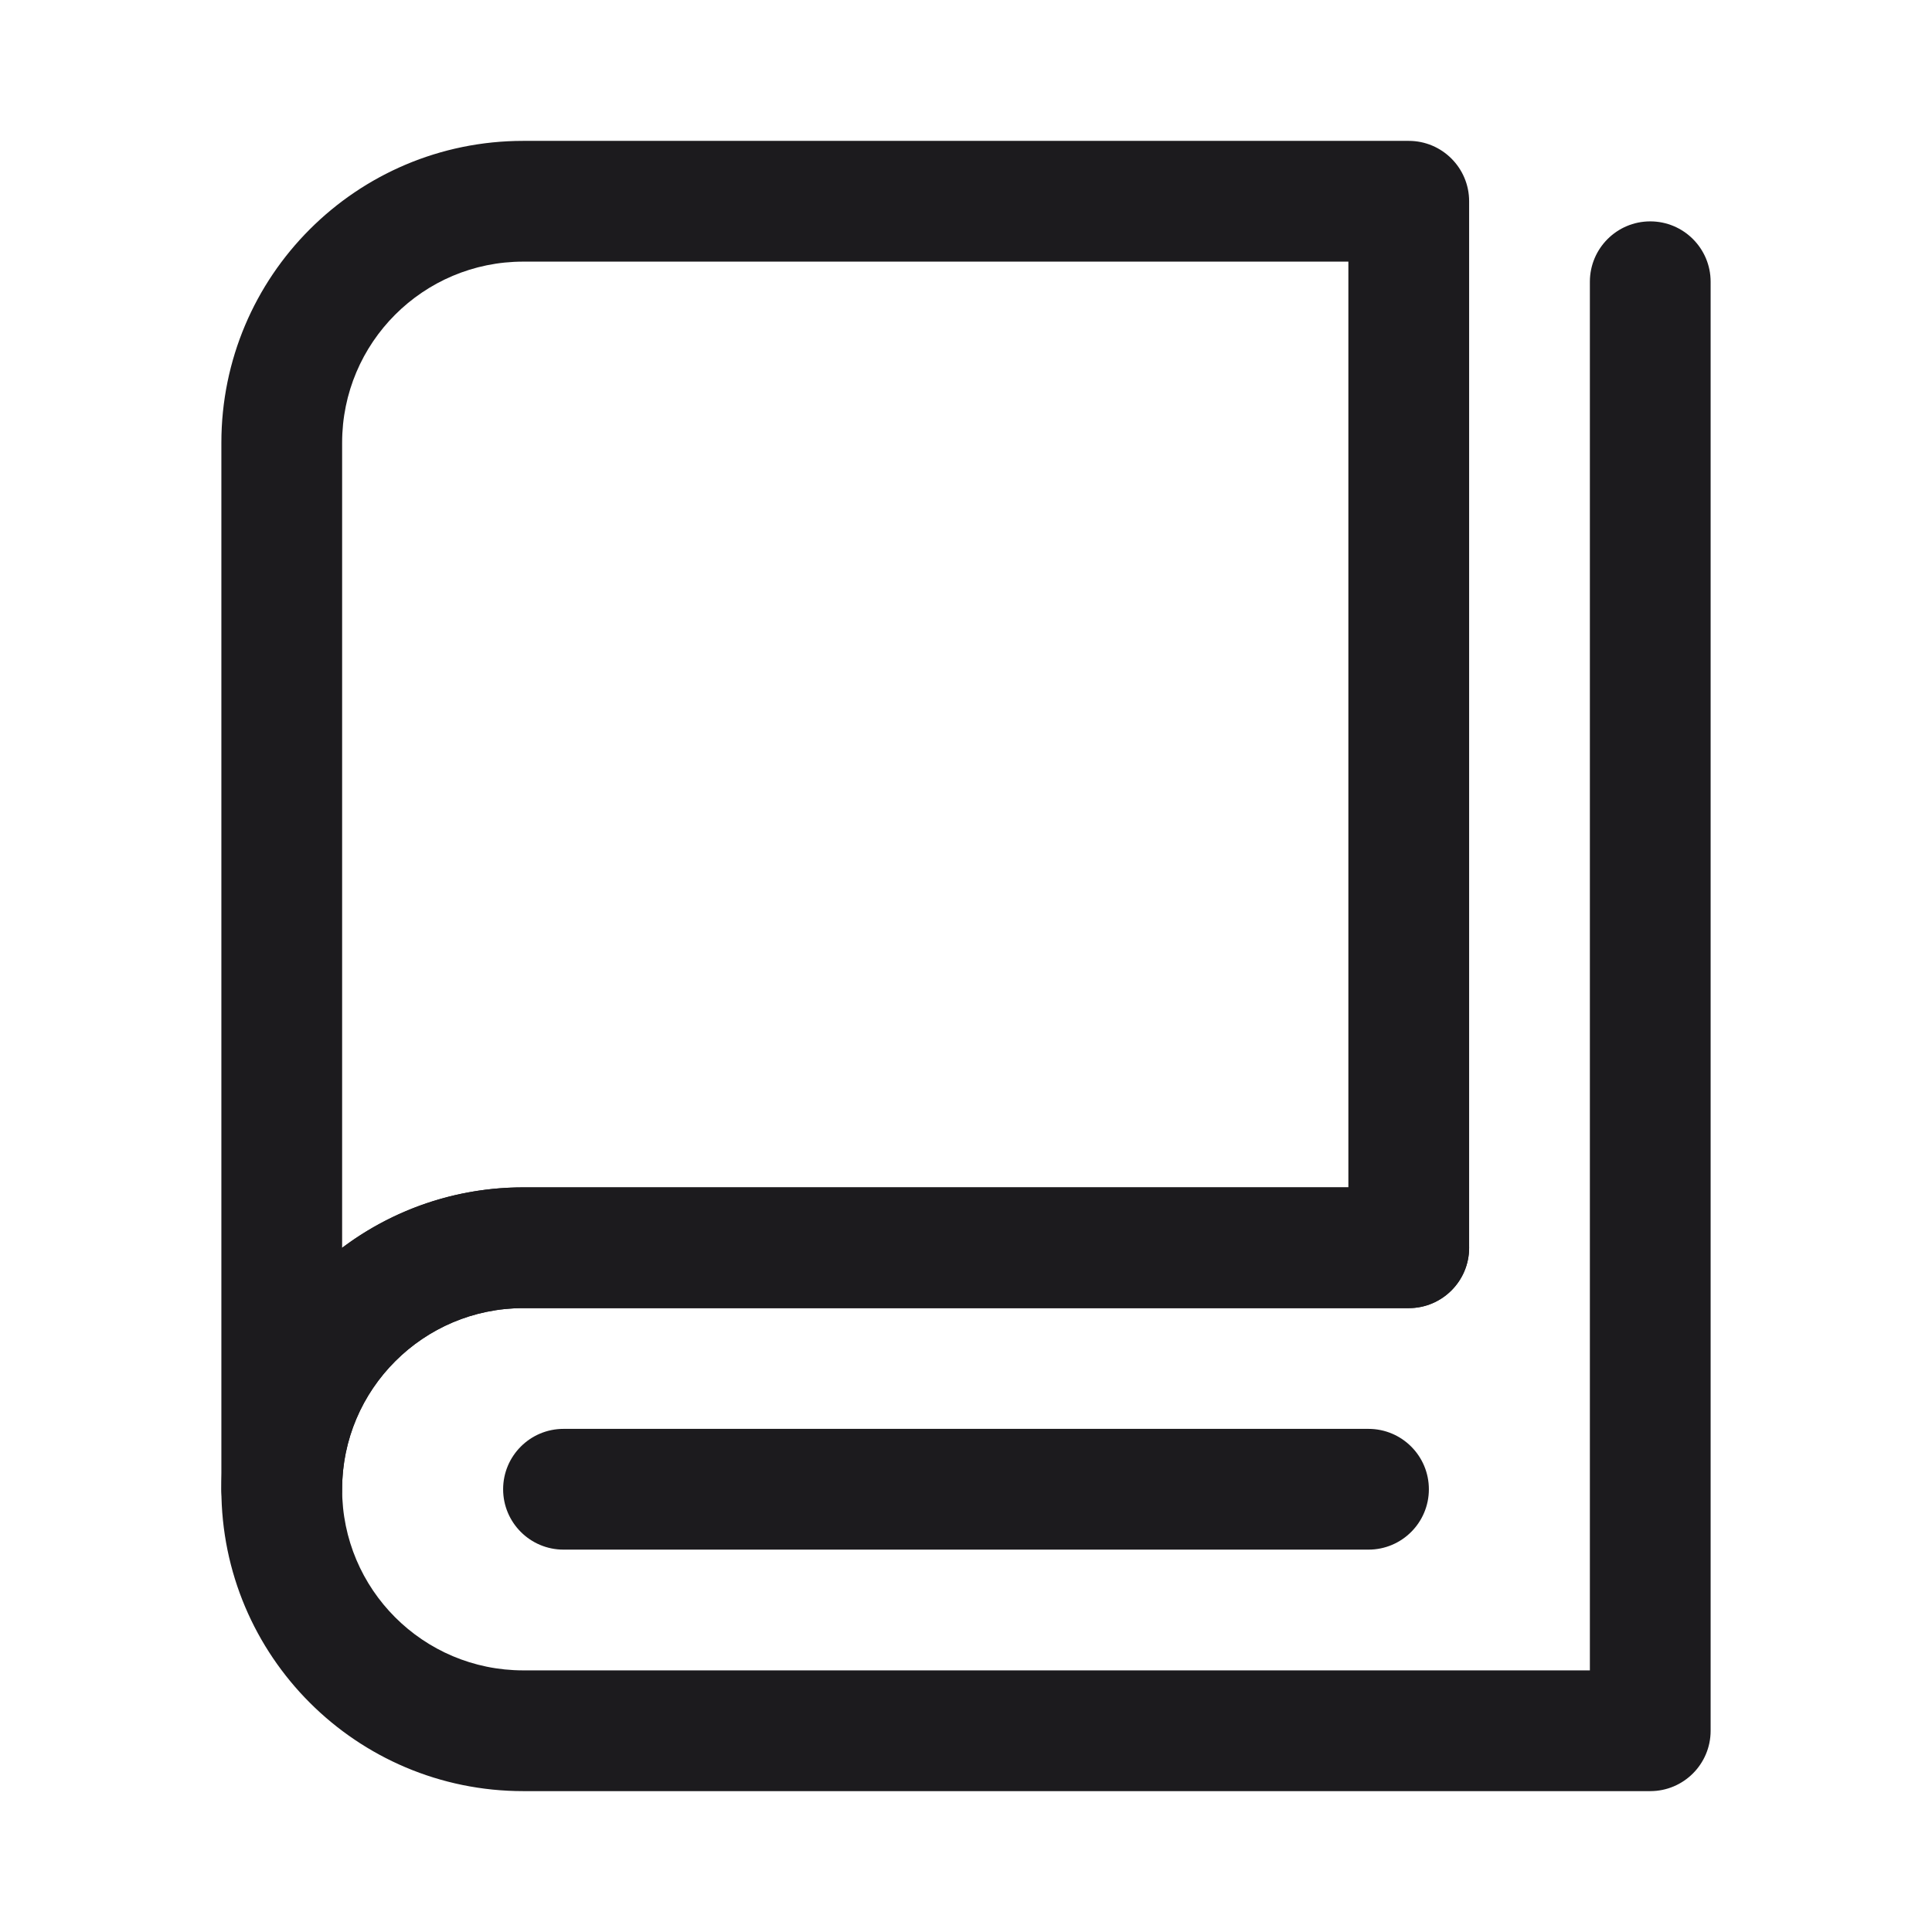 <svg width="24" height="24" viewBox="0 0 24 24" fill="none" xmlns="http://www.w3.org/2000/svg">
<path fill-rule="evenodd" clip-rule="evenodd" d="M6.5 3.25C5.257 3.25 4.25 4.257 4.25 5.5H3.5H2.75C2.75 3.429 4.429 1.75 6.5 1.75H17.5C17.914 1.75 18.25 2.086 18.25 2.5V15.5C18.25 15.914 17.914 16.25 17.5 16.25H6.5C5.263 16.25 4.25 17.258 4.25 18.5C4.25 18.914 3.914 19.25 3.5 19.25C3.086 19.25 2.75 18.914 2.75 18.5V5.5C2.75 5.5 2.75 5.5 3.5 5.5C4.25 5.5 4.25 5.5 4.25 5.5V15.502C4.878 15.03 5.658 14.75 6.5 14.75H16.75V3.25H6.5Z" fill="#1C1B1E"/>
<path fill-rule="evenodd" clip-rule="evenodd" d="M20.5 2.75C20.914 2.75 21.25 3.086 21.25 3.5V21.5C21.25 21.914 20.914 22.25 20.5 22.25H6.5C4.429 22.25 2.75 20.571 2.75 18.5C2.75 16.429 4.429 14.75 6.5 14.75H17.5C17.5 14.75 17.5 14.75 17.5 15.5C17.5 16.25 17.5 16.25 17.5 16.25H6.5C5.257 16.25 4.25 17.257 4.25 18.5C4.25 19.743 5.257 20.75 6.5 20.75H19.75V3.5C19.75 3.086 20.086 2.75 20.5 2.75ZM18.25 15.5C18.25 15.914 17.914 16.25 17.5 16.25L17.5 15.5L17.5 14.75C17.914 14.75 18.25 15.086 18.25 15.5Z" fill="#1C1B1E"/>
<path fill-rule="evenodd" clip-rule="evenodd" d="M6.25 18.5C6.25 18.086 6.586 17.75 7 17.75H17C17.414 17.75 17.75 18.086 17.75 18.5C17.75 18.914 17.414 19.25 17 19.25H7C6.586 19.25 6.25 18.914 6.25 18.5Z" fill="#1C1B1E"/>
</svg>

